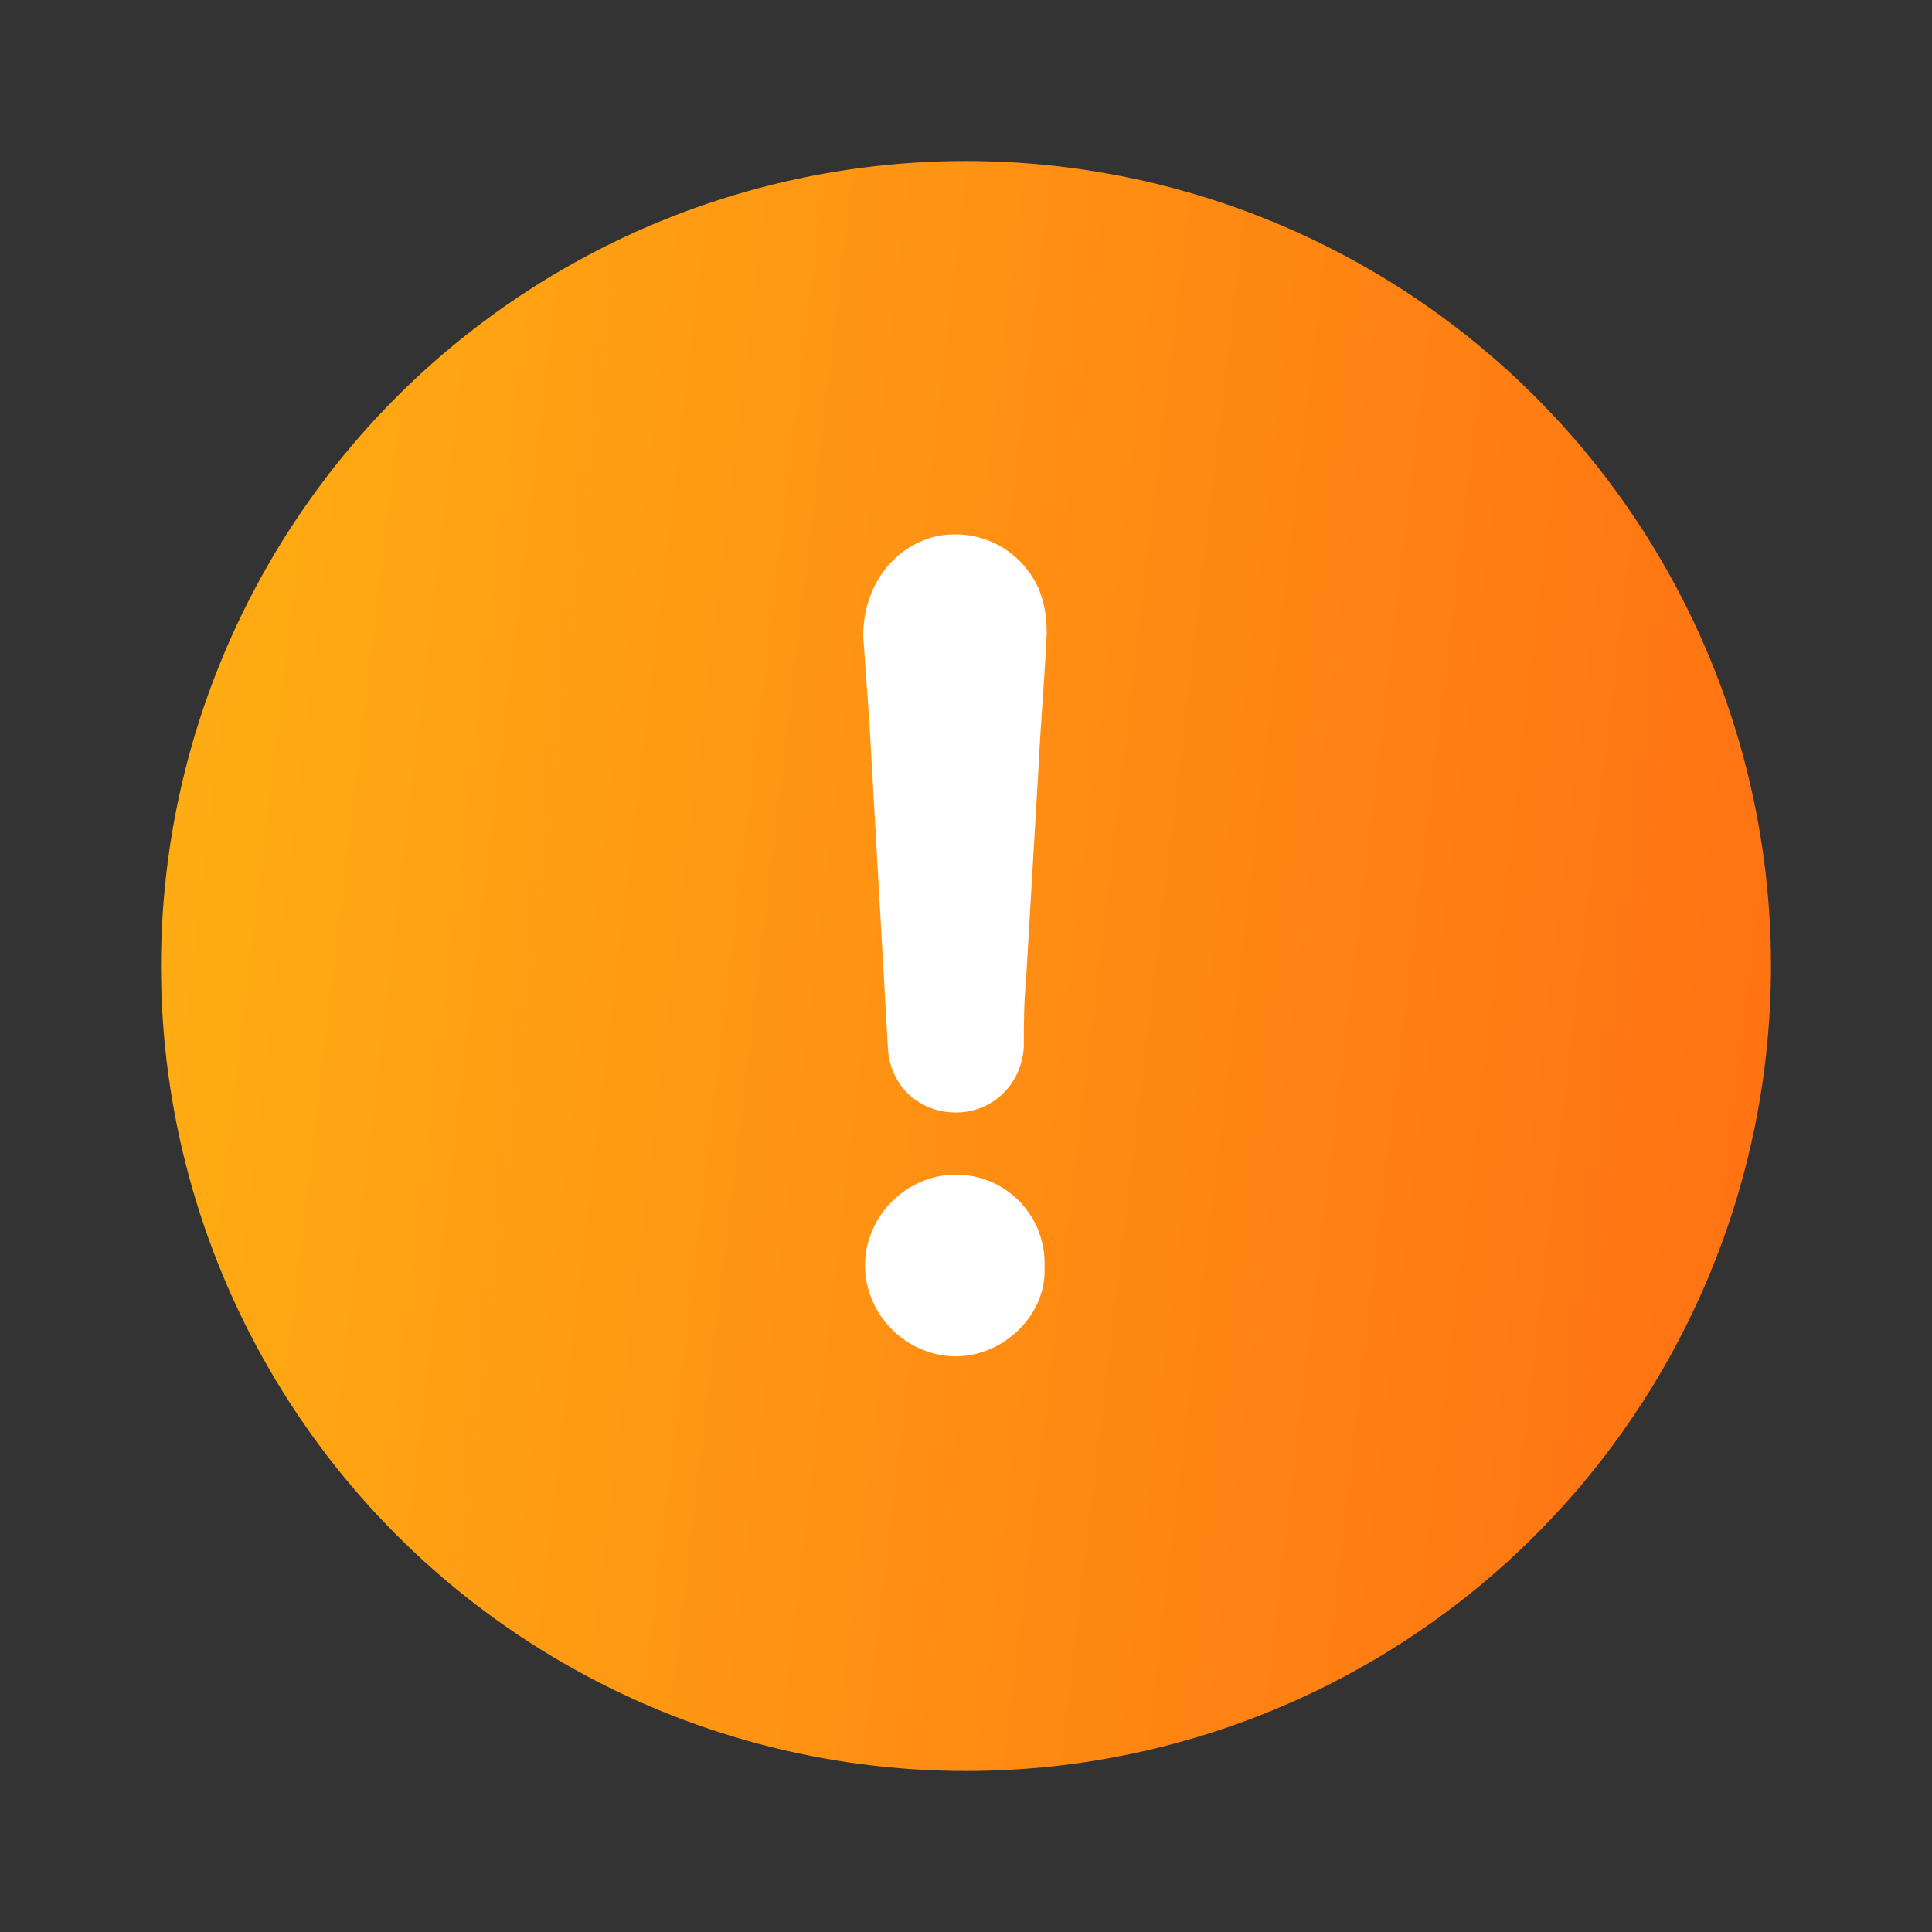 <svg width="47" height="47" viewBox="0 0 47 47" fill="none" xmlns="http://www.w3.org/2000/svg">
<rect x="0" y="0" width="47" height="47" fill="#333333" stroke="none"/>
<g clip-path="url(#clip0_489_13436)">
<circle cx="23.5" cy="23.5" r="19.583" fill="url(#paint0_linear_489_13436)"/>
<path d="M23.254 28.575C22.052 28.575 21.044 29.583 21.044 30.785C21.044 31.987 22.052 32.995 23.254 32.995C24.412 32.995 25.464 31.987 25.41 30.838C25.464 29.574 24.465 28.575 23.254 28.575Z" fill="white"/>
<path d="M22.706 13.062C21.654 13.363 21 14.318 21 15.475C21.053 16.174 21.097 16.881 21.15 17.579C21.3 20.24 21.451 22.847 21.601 25.508C21.654 26.41 22.352 27.064 23.254 27.064C24.156 27.064 24.863 26.366 24.907 25.455C24.907 24.907 24.907 24.403 24.96 23.846C25.057 22.14 25.163 20.434 25.261 18.728C25.314 17.623 25.411 16.518 25.464 15.414C25.464 15.016 25.411 14.662 25.261 14.309C24.81 13.319 23.758 12.815 22.706 13.062Z" fill="white"/>
</g>
<defs>
<linearGradient id="paint0_linear_489_13436" x1="12.71" y1="-70.118" x2="53.47" y2="-65.272" gradientUnits="userSpaceOnUse">
<stop stop-color="#FFAF13"/>
<stop offset="1" stop-color="#FF7313"/>
</linearGradient>
<clipPath id="clip0_489_13436">
<rect width="47" height="47" fill="white"/>
</clipPath>
</defs>
</svg>
